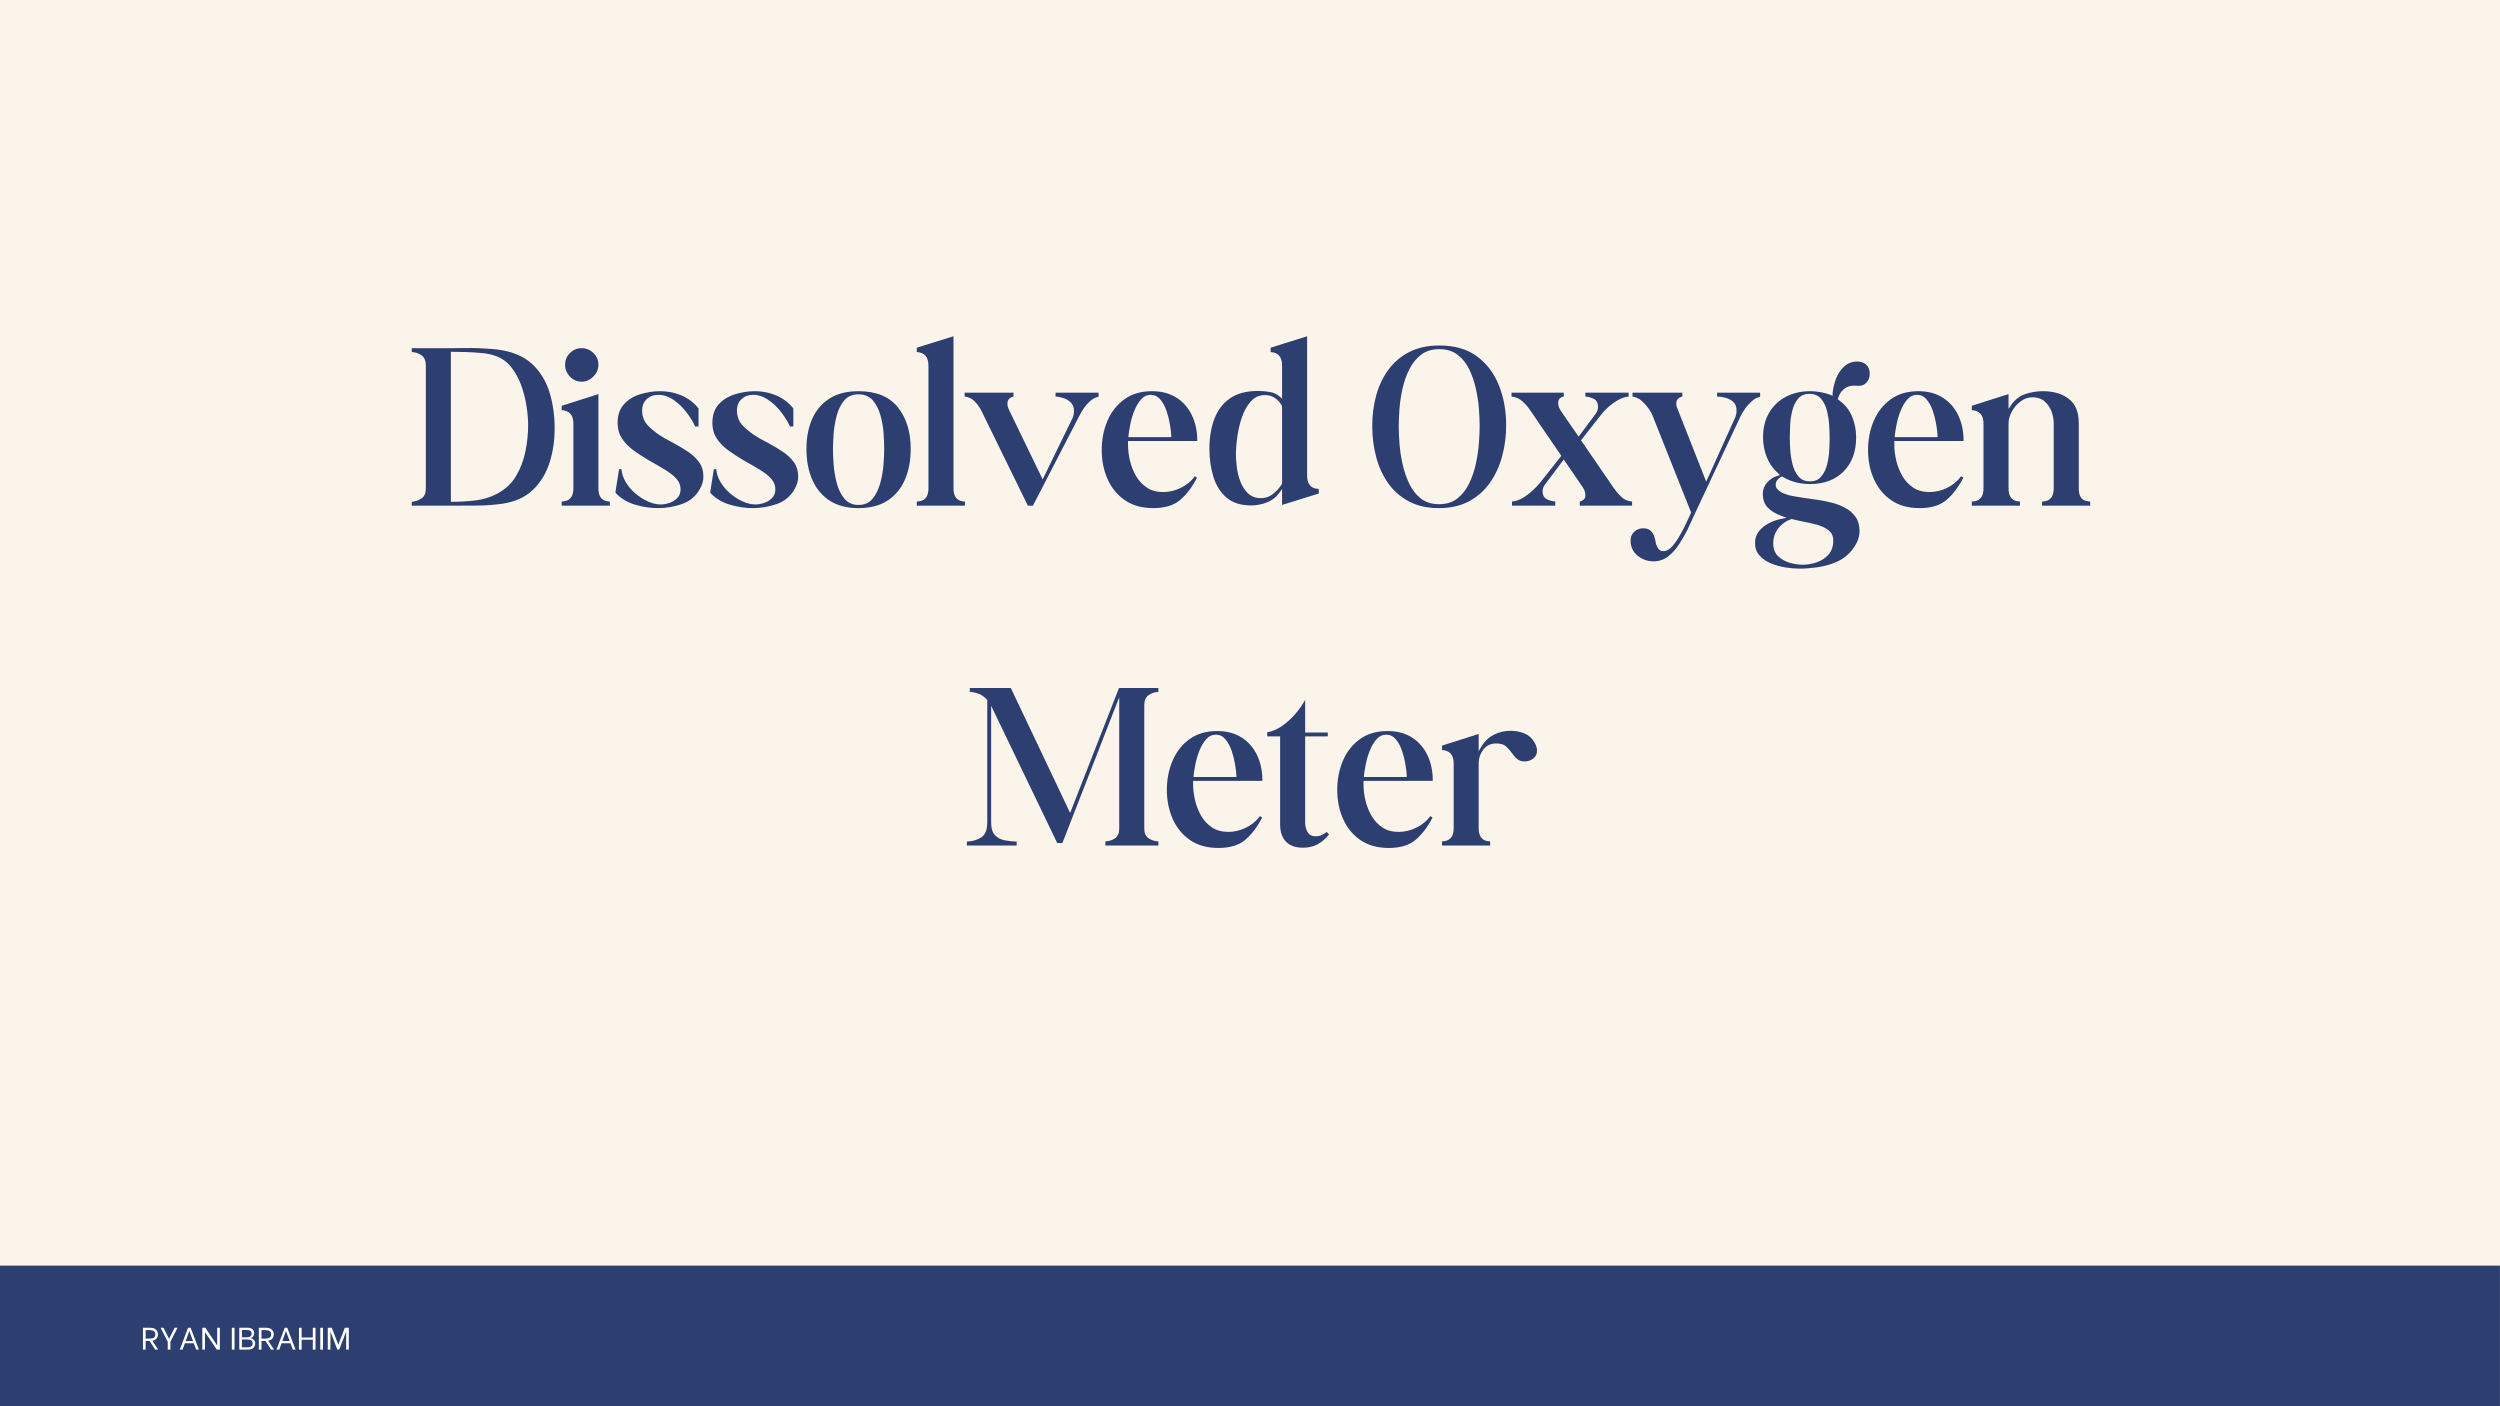 <svg xmlns="http://www.w3.org/2000/svg" xmlns:xlink="http://www.w3.org/1999/xlink" width="1920" zoomAndPan="magnify" viewBox="0 0 1440 810" height="1080" preserveAspectRatio="xMidYMid meet" version="1.0"><defs><g/></defs><rect x="-144" width="1728" fill="#ffffff" y="-81" height="972" fill-opacity="1"/><rect x="-144" width="1728" fill="#faf4eb" y="-81" height="972" fill-opacity="1"/><path fill="#2d3e70" d="M 0 729 L 1439.965 729 L 1439.965 810 L 0 810 Z M 0 729 " fill-opacity="1" fill-rule="nonzero"/><g fill="#2d3e70" fill-opacity="1"><g transform="translate(235.901, 291.267)"><g><path d="M 1.266 -90.719 L 24.781 -90.719 C 27.207 -90.719 29.656 -90.738 32.125 -90.781 C 34.602 -90.832 37.148 -90.812 39.766 -90.719 C 42.191 -90.625 44.66 -90.484 47.172 -90.297 C 49.691 -90.109 52.117 -89.781 54.453 -89.312 C 61.734 -87.82 67.5 -84.883 71.75 -80.5 C 76 -76.113 79.031 -70.789 80.844 -64.531 C 82.664 -58.281 83.578 -51.609 83.578 -44.516 C 83.578 -37.516 82.598 -30.938 80.641 -24.781 C 78.68 -18.625 75.508 -13.422 71.125 -9.172 C 66.738 -4.922 60.859 -2.238 53.484 -1.125 C 48.91 -0.469 44.125 -0.113 39.125 -0.062 C 34.133 -0.02 29.352 0 24.781 0 L 1.266 0 L 1.266 -2.234 C 3.41 -2.422 5.297 -3.07 6.922 -4.188 C 8.555 -5.312 9.375 -7.227 9.375 -9.938 L 9.375 -80.781 C 9.375 -83.488 8.555 -85.426 6.922 -86.594 C 5.297 -87.758 3.41 -88.391 1.266 -88.484 Z M 23.797 -2.234 L 24.781 -2.234 C 28.977 -2.234 33.316 -2.488 37.797 -3 C 42.273 -3.52 46.477 -4.805 50.406 -6.859 C 55.164 -9.379 58.828 -12.805 61.391 -17.141 C 63.953 -21.484 65.742 -26.223 66.766 -31.359 C 67.797 -36.492 68.312 -41.441 68.312 -46.203 C 68.312 -49.461 68.008 -53.125 67.406 -57.188 C 66.801 -61.25 65.773 -65.285 64.328 -69.297 C 62.879 -73.305 60.914 -76.852 58.438 -79.938 C 55.969 -83.02 52.867 -85.164 49.141 -86.375 C 47.086 -87.125 44.566 -87.641 41.578 -87.922 C 38.586 -88.203 35.598 -88.391 32.609 -88.484 C 29.629 -88.578 27.02 -88.625 24.781 -88.625 L 23.797 -88.625 Z M 23.797 -2.234 "/></g></g></g><g fill="#2d3e70" fill-opacity="1"><g transform="translate(321.996, 291.267)"><g><path d="M 1.547 -57.547 L 22.688 -64.266 L 22.688 -9.938 C 22.688 -4.988 24.879 -2.469 29.266 -2.375 L 29.266 0 L 1.547 0 L 1.547 -2.375 C 6.023 -2.469 8.266 -4.988 8.266 -9.938 L 8.266 -47.312 C 8.266 -52.164 6.023 -54.734 1.547 -55.016 Z M 3.5 -81.203 C 3.5 -83.816 4.43 -86.055 6.297 -87.922 C 8.16 -89.785 10.398 -90.719 13.016 -90.719 C 15.629 -90.719 17.895 -89.785 19.812 -87.922 C 21.727 -86.055 22.688 -83.816 22.688 -81.203 C 22.688 -78.586 21.703 -76.301 19.734 -74.344 C 17.773 -72.383 15.535 -71.406 13.016 -71.406 C 10.398 -71.406 8.16 -72.383 6.297 -74.344 C 4.43 -76.301 3.5 -78.586 3.5 -81.203 Z M 3.5 -81.203 "/></g></g></g><g fill="#2d3e70" fill-opacity="1"><g transform="translate(351.954, 291.267)"><g><path d="M 2.938 -7 C 2.844 -7.188 2.77 -7.328 2.719 -7.422 C 2.676 -7.516 2.609 -7.609 2.516 -7.703 L 4.625 -21 L 6.016 -21 C 6.203 -18.477 7.02 -16.004 8.469 -13.578 C 9.914 -11.148 11.758 -8.977 14 -7.062 C 16.238 -5.156 18.641 -3.617 21.203 -2.453 C 23.773 -1.285 26.227 -0.703 28.562 -0.703 C 30.051 -0.703 31.68 -0.977 33.453 -1.531 C 35.234 -2.094 36.773 -3.023 38.078 -4.328 C 39.391 -5.641 40.047 -7.32 40.047 -9.375 C 40.047 -11.52 39.391 -13.383 38.078 -14.969 C 36.773 -16.562 35.188 -17.988 33.312 -19.25 C 31.445 -20.508 29.676 -21.609 28 -22.547 C 26.969 -23.191 25.891 -23.816 24.766 -24.422 C 23.648 -25.035 22.535 -25.664 21.422 -26.312 C 18.43 -28.094 15.582 -29.961 12.875 -31.922 C 10.164 -33.879 7.973 -36.141 6.297 -38.703 C 4.617 -41.273 3.781 -44.238 3.781 -47.594 C 3.781 -52.07 4.969 -55.641 7.344 -58.297 C 9.727 -60.961 12.812 -62.898 16.594 -64.109 C 20.375 -65.328 24.27 -65.938 28.281 -65.938 C 32.008 -65.938 35.645 -65.305 39.188 -64.047 C 42.738 -62.785 45.82 -60.848 48.438 -58.234 C 48.438 -58.234 48.738 -57.906 49.344 -57.25 C 49.957 -56.602 50.312 -56.188 50.406 -56 L 50.406 -45.641 L 48.438 -45.641 C 47.32 -48.16 45.688 -50.844 43.531 -53.688 C 41.383 -56.531 38.891 -58.93 36.047 -60.891 C 33.203 -62.859 30.238 -63.844 27.156 -63.844 C 24.539 -63.844 22.348 -63.023 20.578 -61.391 C 18.805 -59.754 17.922 -57.582 17.922 -54.875 C 17.922 -51.238 19.156 -48.207 21.625 -45.781 C 24.102 -43.352 26.742 -41.301 29.547 -39.625 C 30.566 -38.969 31.633 -38.359 32.75 -37.797 C 33.875 -37.234 35 -36.629 36.125 -35.984 C 39.102 -34.391 41.898 -32.707 44.516 -30.938 C 47.129 -29.164 49.227 -27.16 50.812 -24.922 C 52.406 -22.68 53.203 -19.973 53.203 -16.797 C 53.203 -14.18 52.453 -11.66 50.953 -9.234 C 48.617 -5.223 45.211 -2.445 40.734 -0.906 C 36.254 0.633 31.727 1.406 27.156 1.406 C 22.863 1.406 18.523 0.773 14.141 -0.484 C 9.754 -1.742 6.02 -3.914 2.938 -7 Z M 2.938 -7 "/></g></g></g><g fill="#2d3e70" fill-opacity="1"><g transform="translate(406.551, 291.267)"><g><path d="M 2.938 -7 C 2.844 -7.188 2.77 -7.328 2.719 -7.422 C 2.676 -7.516 2.609 -7.609 2.516 -7.703 L 4.625 -21 L 6.016 -21 C 6.203 -18.477 7.02 -16.004 8.469 -13.578 C 9.914 -11.148 11.758 -8.977 14 -7.062 C 16.238 -5.156 18.641 -3.617 21.203 -2.453 C 23.773 -1.285 26.227 -0.703 28.562 -0.703 C 30.051 -0.703 31.68 -0.977 33.453 -1.531 C 35.234 -2.094 36.773 -3.023 38.078 -4.328 C 39.391 -5.641 40.047 -7.32 40.047 -9.375 C 40.047 -11.52 39.391 -13.383 38.078 -14.969 C 36.773 -16.562 35.188 -17.988 33.312 -19.25 C 31.445 -20.508 29.676 -21.609 28 -22.547 C 26.969 -23.191 25.891 -23.816 24.766 -24.422 C 23.648 -25.035 22.535 -25.664 21.422 -26.312 C 18.43 -28.094 15.582 -29.961 12.875 -31.922 C 10.164 -33.879 7.973 -36.141 6.297 -38.703 C 4.617 -41.273 3.781 -44.238 3.781 -47.594 C 3.781 -52.07 4.969 -55.641 7.344 -58.297 C 9.727 -60.961 12.812 -62.898 16.594 -64.109 C 20.375 -65.328 24.27 -65.938 28.281 -65.938 C 32.008 -65.938 35.645 -65.305 39.188 -64.047 C 42.738 -62.785 45.82 -60.848 48.438 -58.234 C 48.438 -58.234 48.738 -57.906 49.344 -57.25 C 49.957 -56.602 50.312 -56.188 50.406 -56 L 50.406 -45.641 L 48.438 -45.641 C 47.32 -48.16 45.688 -50.844 43.531 -53.688 C 41.383 -56.531 38.891 -58.93 36.047 -60.891 C 33.203 -62.859 30.238 -63.844 27.156 -63.844 C 24.539 -63.844 22.348 -63.023 20.578 -61.391 C 18.805 -59.754 17.922 -57.582 17.922 -54.875 C 17.922 -51.238 19.156 -48.207 21.625 -45.781 C 24.102 -43.352 26.742 -41.301 29.547 -39.625 C 30.566 -38.969 31.633 -38.359 32.75 -37.797 C 33.875 -37.234 35 -36.629 36.125 -35.984 C 39.102 -34.391 41.898 -32.707 44.516 -30.938 C 47.129 -29.164 49.227 -27.16 50.812 -24.922 C 52.406 -22.68 53.203 -19.973 53.203 -16.797 C 53.203 -14.18 52.453 -11.66 50.953 -9.234 C 48.617 -5.223 45.211 -2.445 40.734 -0.906 C 36.254 0.633 31.727 1.406 27.156 1.406 C 22.863 1.406 18.523 0.773 14.141 -0.484 C 9.754 -1.742 6.02 -3.914 2.938 -7 Z M 2.938 -7 "/></g></g></g><g fill="#2d3e70" fill-opacity="1"><g transform="translate(461.148, 291.267)"><g><path d="M 33.312 1.406 C 26.594 1.406 21.016 -0.062 16.578 -3 C 12.148 -5.945 8.836 -9.984 6.641 -15.109 C 4.453 -20.242 3.359 -26.082 3.359 -32.625 C 3.359 -39.156 4.453 -44.914 6.641 -49.906 C 8.836 -54.906 12.148 -58.828 16.578 -61.672 C 21.016 -64.516 26.594 -65.938 33.312 -65.938 C 43.488 -65.938 51.051 -62.852 56 -56.688 C 60.945 -50.531 63.422 -42.508 63.422 -32.625 C 63.422 -26.082 62.32 -20.242 60.125 -15.109 C 57.938 -9.984 54.625 -5.945 50.188 -3 C 45.758 -0.062 40.133 1.406 33.312 1.406 Z M 18.625 -32.625 C 18.625 -30.195 18.758 -27.188 19.031 -23.594 C 19.312 -20 19.922 -16.426 20.859 -12.875 C 21.797 -9.332 23.266 -6.367 25.266 -3.984 C 27.273 -1.609 29.957 -0.422 33.312 -0.422 C 36.77 -0.422 39.477 -1.609 41.438 -3.984 C 43.395 -6.367 44.863 -9.332 45.844 -12.875 C 46.82 -16.426 47.453 -20 47.734 -23.594 C 48.016 -27.188 48.156 -30.195 48.156 -32.625 C 48.156 -35.145 48.035 -38.156 47.797 -41.656 C 47.566 -45.156 46.961 -48.629 45.984 -52.078 C 45.004 -55.535 43.535 -58.406 41.578 -60.688 C 39.617 -62.977 36.863 -64.125 33.312 -64.125 C 29.863 -64.125 27.16 -62.977 25.203 -60.688 C 23.242 -58.406 21.797 -55.535 20.859 -52.078 C 19.922 -48.629 19.312 -45.129 19.031 -41.578 C 18.758 -38.035 18.625 -35.051 18.625 -32.625 Z M 18.625 -32.625 "/></g></g></g><g fill="#2d3e70" fill-opacity="1"><g transform="translate(527.085, 291.267)"><g><path d="M 0.984 -91 L 22.125 -97.578 L 22.125 -9.938 C 22.125 -4.988 24.316 -2.469 28.703 -2.375 L 28.703 0 L 0.984 0 L 0.984 -2.375 C 5.461 -2.469 7.703 -4.988 7.703 -9.938 L 7.703 -80.781 C 7.703 -85.633 5.461 -88.203 0.984 -88.484 Z M 0.984 -91 "/></g></g></g><g fill="#2d3e70" fill-opacity="1"><g transform="translate(556.763, 291.267)"><g><path d="M -1.125 -62.859 L -1.125 -65.094 L 27.016 -65.094 L 27.016 -62.859 C 26.086 -62.672 25.27 -62.25 24.562 -61.594 C 23.863 -60.945 23.516 -59.969 23.516 -58.656 C 23.516 -57.914 23.629 -57.219 23.859 -56.562 C 24.098 -55.906 24.359 -55.297 24.641 -54.734 L 43.812 -15.125 L 61.188 -50.812 C 61.645 -52.031 61.875 -53.195 61.875 -54.312 C 61.875 -56.375 61.312 -58.008 60.188 -59.219 C 59.07 -60.438 57.695 -61.32 56.062 -61.875 C 54.438 -62.438 52.828 -62.766 51.234 -62.859 L 51.234 -65.094 L 76.016 -65.094 L 76.016 -62.719 C 74.336 -62.438 72.75 -61.641 71.25 -60.328 C 69.758 -59.023 68.477 -57.555 67.406 -55.922 C 66.332 -54.297 65.516 -52.922 64.953 -51.797 L 38.219 0 L 35.281 0 L 8.547 -54.594 C 7.609 -56.469 6.367 -58.242 4.828 -59.922 C 3.285 -61.598 1.301 -62.578 -1.125 -62.859 Z M -1.125 -62.859 "/></g></g></g><g fill="#2d3e70" fill-opacity="1"><g transform="translate(631.099, 291.267)"><g><path d="M 3.5 -32.062 C 3.5 -38.125 4.594 -43.723 6.781 -48.859 C 8.977 -53.992 12.223 -58.125 16.516 -61.25 C 20.805 -64.375 26.129 -65.938 32.484 -65.938 C 37.984 -65.938 42.672 -64.695 46.547 -62.219 C 50.422 -59.75 53.383 -56.367 55.438 -52.078 C 57.488 -47.785 58.516 -42.977 58.516 -37.656 L 58.516 -37.234 L 18.625 -37.234 L 18.625 -35.281 C 18.625 -32.289 18.992 -29.207 19.734 -26.031 C 20.484 -22.863 21.648 -19.898 23.234 -17.141 C 24.828 -14.391 26.906 -12.148 29.469 -10.422 C 32.031 -8.703 35.18 -7.844 38.922 -7.844 C 42.367 -7.844 45.75 -8.656 49.062 -10.281 C 52.383 -11.914 55.07 -14.133 57.125 -16.938 L 58.375 -16.094 C 55.582 -10.688 52.344 -6.414 48.656 -3.281 C 44.969 -0.156 39.812 1.406 33.188 1.406 C 26.738 1.406 21.32 -0.086 16.938 -3.078 C 12.551 -6.066 9.211 -10.102 6.922 -15.188 C 4.641 -20.27 3.5 -25.895 3.5 -32.062 Z M 18.906 -40.453 L 18.906 -39.484 L 43.547 -39.484 L 43.547 -40.453 C 43.453 -42.141 43.191 -44.266 42.766 -46.828 C 42.348 -49.398 41.695 -51.988 40.812 -54.594 C 39.926 -57.207 38.734 -59.398 37.234 -61.172 C 35.742 -62.953 33.926 -63.844 31.781 -63.844 C 29.539 -63.844 27.648 -62.953 26.109 -61.172 C 24.566 -59.398 23.281 -57.227 22.25 -54.656 C 21.227 -52.094 20.461 -49.504 19.953 -46.891 C 19.441 -44.285 19.094 -42.141 18.906 -40.453 Z M 18.906 -40.453 "/></g></g></g><g fill="#2d3e70" fill-opacity="1"><g transform="translate(693.255, 291.267)"><g><path d="M 27.438 -0.141 C 21.375 -0.141 16.594 -1.676 13.094 -4.75 C 9.594 -7.832 7.094 -11.867 5.594 -16.859 C 4.102 -21.859 3.359 -27.113 3.359 -32.625 C 3.359 -39.062 4.289 -44.801 6.156 -49.844 C 8.02 -54.883 11.004 -58.848 15.109 -61.734 C 19.223 -64.629 24.641 -66.078 31.359 -66.078 C 33.504 -66.078 35.719 -65.891 38 -65.516 C 40.289 -65.141 42.188 -64.301 43.688 -63 L 45.219 -61.594 L 45.219 -80.781 C 45.219 -85.633 43.023 -88.203 38.641 -88.484 L 38.641 -91 L 59.641 -97.578 L 59.641 -17.359 C 59.641 -12.316 61.879 -9.75 66.359 -9.656 L 66.359 -7 L 45.219 -0.422 L 45.219 -9.656 L 43.406 -7.141 C 41.625 -4.711 39.266 -2.938 36.328 -1.812 C 33.391 -0.695 30.426 -0.141 27.438 -0.141 Z M 35.422 -63.703 C 32.055 -63.703 29.273 -62.441 27.078 -59.922 C 24.891 -57.398 23.188 -54.297 21.969 -50.609 C 20.758 -46.922 19.898 -43.188 19.391 -39.406 C 18.879 -35.625 18.625 -32.473 18.625 -29.953 C 18.625 -27.898 18.785 -25.426 19.109 -22.531 C 19.43 -19.645 20.109 -16.82 21.141 -14.062 C 22.172 -11.312 23.641 -9.004 25.547 -7.141 C 27.461 -5.273 30.008 -4.344 33.188 -4.344 C 35.602 -4.344 37.77 -5.066 39.688 -6.516 C 41.602 -7.961 43.164 -9.57 44.375 -11.344 C 44.469 -11.531 44.609 -11.719 44.797 -11.906 C 44.891 -12.094 44.984 -12.273 45.078 -12.453 C 45.172 -12.641 45.219 -12.875 45.219 -13.156 L 45.219 -56.844 C 45.219 -57.406 45.078 -57.867 44.797 -58.234 C 44.516 -58.234 44.375 -58.422 44.375 -58.797 C 43.352 -60.297 42.07 -61.488 40.531 -62.375 C 38.988 -63.258 37.285 -63.703 35.422 -63.703 Z M 35.422 -63.703 "/></g></g></g><g fill="#2d3e70" fill-opacity="1"><g transform="translate(759.751, 291.267)"><g/></g></g><g fill="#2d3e70" fill-opacity="1"><g transform="translate(786.91, 291.267)"><g><path d="M 3.5 -45.922 C 3.5 -52.172 4.27 -58.07 5.812 -63.625 C 7.352 -69.176 9.707 -74.098 12.875 -78.391 C 16.051 -82.691 20.066 -86.078 24.922 -88.547 C 29.773 -91.023 35.516 -92.266 42.141 -92.266 C 51.004 -92.266 58.258 -90.16 63.906 -85.953 C 69.551 -81.754 73.75 -76.176 76.5 -69.219 C 79.258 -62.27 80.641 -54.645 80.641 -46.344 C 80.641 -40.176 79.867 -34.223 78.328 -28.484 C 76.785 -22.742 74.426 -17.633 71.25 -13.156 C 68.082 -8.676 64.07 -5.129 59.219 -2.516 C 54.363 0.098 48.578 1.406 41.859 1.406 C 35.234 1.406 29.492 0.125 24.641 -2.438 C 19.785 -5.008 15.797 -8.508 12.672 -12.938 C 9.547 -17.375 7.234 -22.441 5.734 -28.141 C 4.242 -33.836 3.5 -39.766 3.5 -45.922 Z M 18.766 -45.781 C 18.766 -43.07 18.898 -39.801 19.172 -35.969 C 19.453 -32.145 20.035 -28.203 20.922 -24.141 C 21.816 -20.086 23.102 -16.285 24.781 -12.734 C 26.457 -9.191 28.695 -6.32 31.5 -4.125 C 34.301 -1.938 37.801 -0.844 42 -0.844 C 46.195 -0.844 49.695 -1.938 52.5 -4.125 C 55.301 -6.32 57.562 -9.191 59.281 -12.734 C 61.008 -16.285 62.316 -20.113 63.203 -24.219 C 64.098 -28.32 64.68 -32.285 64.953 -36.109 C 65.234 -39.941 65.375 -43.211 65.375 -45.922 C 65.375 -48.629 65.234 -51.867 64.953 -55.641 C 64.68 -59.422 64.098 -63.316 63.203 -67.328 C 62.316 -71.348 61.035 -75.082 59.359 -78.531 C 57.68 -81.988 55.441 -84.789 52.641 -86.938 C 49.836 -89.082 46.336 -90.156 42.141 -90.156 C 37.941 -90.156 34.441 -89.082 31.641 -86.938 C 28.836 -84.789 26.57 -81.988 24.844 -78.531 C 23.125 -75.082 21.816 -71.348 20.922 -67.328 C 20.035 -63.316 19.453 -59.398 19.172 -55.578 C 18.898 -51.754 18.766 -48.488 18.766 -45.781 Z M 18.766 -45.781 "/></g></g></g><g fill="#2d3e70" fill-opacity="1"><g transform="translate(869.225, 291.267)"><g><path d="M 1.406 -62.859 L 1.406 -65.094 L 31.5 -65.094 L 31.5 -62.859 C 30.656 -62.766 29.906 -62.414 29.25 -61.812 C 28.602 -61.207 28.281 -60.297 28.281 -59.078 C 28.281 -58.234 28.441 -57.414 28.766 -56.625 C 29.098 -55.832 29.445 -55.156 29.812 -54.594 L 40.047 -39.766 L 49.984 -53.062 C 50.816 -54.176 51.234 -55.484 51.234 -56.984 C 51.234 -59.223 50.414 -60.738 48.781 -61.531 C 47.156 -62.32 45.547 -62.766 43.953 -62.859 L 43.953 -65.094 L 68.875 -65.094 L 68.875 -62.859 C 66.82 -62.672 64.742 -61.969 62.641 -60.75 C 60.547 -59.539 58.633 -58.145 56.906 -56.562 C 55.176 -54.977 53.754 -53.438 52.641 -51.938 L 41.438 -37.656 L 60.062 -10.5 C 61.27 -8.727 62.738 -6.977 64.469 -5.25 C 66.195 -3.52 68.32 -2.562 70.844 -2.375 L 70.844 0 L 40.734 0 L 40.734 -2.375 C 41.578 -2.562 42.32 -2.938 42.969 -3.5 C 43.625 -4.062 43.953 -4.898 43.953 -6.016 C 43.953 -6.859 43.812 -7.676 43.531 -8.469 C 43.258 -9.258 42.891 -9.984 42.422 -10.641 L 31.5 -26.594 L 20.578 -12.047 C 19.734 -10.922 19.312 -9.66 19.312 -8.266 C 19.312 -6.023 20.148 -4.504 21.828 -3.703 C 23.516 -2.91 25.102 -2.469 26.594 -2.375 L 26.594 0 L 1.688 0 L 1.688 -2.375 C 3.832 -2.562 5.906 -3.258 7.906 -4.469 C 9.914 -5.688 11.805 -7.113 13.578 -8.75 C 15.348 -10.383 16.797 -11.898 17.922 -13.297 L 30.094 -28.703 L 12.312 -54.734 C 11.102 -56.609 9.613 -58.359 7.844 -59.984 C 6.07 -61.617 3.926 -62.578 1.406 -62.859 Z M 1.406 -62.859 "/></g></g></g><g fill="#2d3e70" fill-opacity="1"><g transform="translate(940.621, 291.267)"><g><path d="M 11.766 32.062 C 8.305 32.062 5.242 30.961 2.578 28.766 C -0.078 26.578 -1.406 23.66 -1.406 20.016 C -1.406 17.961 -0.68 16.281 0.766 14.969 C 2.211 13.664 3.914 13.016 5.875 13.016 C 8.02 13.016 9.629 13.664 10.703 14.969 C 11.773 16.281 12.5 18.008 12.875 20.156 C 12.969 20.719 13.082 21.32 13.219 21.969 C 13.363 22.625 13.625 23.234 14 23.797 C 14.281 24.453 14.695 25.016 15.25 25.484 C 15.812 25.953 16.562 26.188 17.5 26.188 C 19.363 26.188 21.133 25.18 22.812 23.172 C 24.5 21.16 25.945 19.035 27.156 16.797 C 28.562 14.367 29.801 11.961 30.875 9.578 C 31.945 7.203 32.758 5.457 33.312 4.344 L 33.453 3.922 L 11.062 -52.359 C 10.219 -54.316 8.742 -56.461 6.641 -58.797 C 4.547 -61.129 2.238 -62.484 -0.281 -62.859 L -0.281 -65.094 L 28.422 -65.094 L 28.422 -62.859 C 27.484 -62.672 26.664 -62.25 25.969 -61.594 C 25.27 -60.945 24.922 -59.969 24.922 -58.656 C 24.922 -57.914 25.062 -57.172 25.344 -56.422 C 25.438 -56.234 25.551 -56 25.688 -55.719 C 25.832 -55.438 25.953 -55.109 26.047 -54.734 L 42.141 -13.859 L 58.797 -50.688 C 59.359 -51.988 59.641 -53.336 59.641 -54.734 C 59.641 -56.973 59.008 -58.648 57.75 -59.766 C 56.488 -60.891 54.992 -61.688 53.266 -62.156 C 51.547 -62.625 49.938 -62.859 48.438 -62.859 L 48.438 -65.094 L 73.219 -65.094 L 73.219 -62.719 C 71.633 -62.438 70.07 -61.617 68.531 -60.266 C 66.988 -58.91 65.656 -57.441 64.531 -55.859 C 63.414 -54.273 62.578 -52.875 62.016 -51.656 L 37.516 0.562 C 36.492 2.707 35.469 4.898 34.438 7.141 C 33.414 9.379 32.391 11.617 31.359 13.859 C 30.055 16.379 28.516 19.062 26.734 21.906 C 24.961 24.758 22.836 27.164 20.359 29.125 C 17.891 31.082 15.023 32.062 11.766 32.062 Z M 11.766 32.062 "/></g></g></g><g fill="#2d3e70" fill-opacity="1"><g transform="translate(1012.017, 291.267)"><g><path d="M -1.125 21.422 C -1.125 18.898 -0.398 16.707 1.047 14.844 C 2.492 12.977 4.359 11.438 6.641 10.219 C 8.93 9.008 11.242 8.172 13.578 7.703 L 17.078 7 L 13.719 5.734 C 10.633 4.617 8.133 3.082 6.219 1.125 C 4.312 -0.832 3.359 -3.492 3.359 -6.859 C 3.359 -9.285 4.176 -11.43 5.812 -13.297 C 7.445 -15.16 9.383 -16.422 11.625 -17.078 L 13.297 -17.641 L 12.047 -18.766 C 9.148 -21.379 7 -24.477 5.594 -28.062 C 4.195 -31.656 3.5 -35.414 3.5 -39.344 C 3.5 -44.75 4.641 -49.438 6.922 -53.406 C 9.211 -57.375 12.41 -60.453 16.516 -62.641 C 20.629 -64.836 25.297 -65.938 30.516 -65.938 C 34.629 -65.938 38.551 -65.238 42.281 -63.844 L 43.547 -63.281 L 43.547 -64.688 C 43.816 -67.57 44.488 -70.414 45.562 -73.219 C 46.645 -76.02 48.211 -78.352 50.266 -80.219 C 52.316 -82.082 54.832 -83.016 57.812 -83.016 C 59.969 -83.016 61.695 -82.383 63 -81.125 C 64.301 -79.863 64.953 -78.16 64.953 -76.016 C 64.953 -74.055 64.367 -72.398 63.203 -71.047 C 62.035 -69.691 60.473 -69.016 58.516 -69.016 C 58.141 -69.016 57.742 -69.035 57.328 -69.078 C 56.91 -69.129 56.469 -69.156 56 -69.156 C 53.664 -69.156 51.703 -68.5 50.109 -67.188 C 48.523 -65.883 47.41 -64.16 46.766 -62.016 L 46.484 -61.312 L 47.047 -60.906 C 50.586 -58.383 53.148 -55.234 54.734 -51.453 C 56.328 -47.672 57.125 -43.633 57.125 -39.344 C 57.125 -31.125 54.719 -24.586 49.906 -19.734 C 45.102 -14.879 38.641 -12.453 30.516 -12.453 C 27.805 -12.453 25.125 -12.781 22.469 -13.438 C 19.812 -14.094 17.316 -15.117 14.984 -16.516 L 14.562 -16.797 L 14 -16.656 C 13.25 -16.281 12.523 -15.695 11.828 -14.906 C 11.129 -14.113 10.781 -13.16 10.781 -12.047 C 10.781 -11.203 11.016 -10.473 11.484 -9.859 C 11.953 -9.254 12.508 -8.723 13.156 -8.266 C 13.812 -7.797 14.555 -7.395 15.391 -7.062 C 16.234 -6.738 17.078 -6.438 17.922 -6.156 C 19.691 -5.688 21.441 -5.336 23.172 -5.109 C 24.898 -4.879 26.18 -4.672 27.016 -4.484 C 28.328 -4.297 29.633 -4.109 30.938 -3.922 C 32.25 -3.734 33.555 -3.547 34.859 -3.359 C 37.473 -2.984 40.18 -2.445 42.984 -1.75 C 45.785 -1.051 48.395 -0.051 50.812 1.25 C 53.238 2.562 55.223 4.289 56.766 6.438 C 58.305 8.582 59.078 11.289 59.078 14.562 C 59.078 17.082 58.445 19.508 57.188 21.844 C 55.926 24.176 54.363 26.227 52.5 28 C 50.258 30.145 47.531 31.82 44.312 33.031 C 41.094 34.25 37.754 35.094 34.297 35.562 C 30.848 36.031 27.535 36.266 24.359 36.266 C 21.93 36.266 19.25 36.031 16.312 35.562 C 13.375 35.094 10.57 34.297 7.906 33.172 C 5.25 32.055 3.078 30.539 1.391 28.625 C -0.285 26.719 -1.125 24.316 -1.125 21.422 Z M 30.234 -64.406 C 27.441 -64.406 25.273 -63.492 23.734 -61.672 C 22.191 -59.848 21.066 -57.562 20.359 -54.812 C 19.66 -52.062 19.242 -49.285 19.109 -46.484 C 18.973 -43.68 18.906 -41.301 18.906 -39.344 C 18.906 -37.383 18.992 -34.977 19.172 -32.125 C 19.359 -29.281 19.801 -26.477 20.5 -23.719 C 21.207 -20.969 22.352 -18.66 23.938 -16.797 C 25.52 -14.93 27.711 -14 30.516 -14 C 33.316 -14 35.488 -14.93 37.031 -16.797 C 38.57 -18.66 39.691 -20.969 40.391 -23.719 C 41.086 -26.477 41.504 -29.281 41.641 -32.125 C 41.785 -34.977 41.859 -37.383 41.859 -39.344 C 41.859 -41.301 41.766 -43.703 41.578 -46.547 C 41.391 -49.391 40.945 -52.164 40.25 -54.875 C 39.551 -57.582 38.406 -59.848 36.812 -61.672 C 35.227 -63.492 33.035 -64.406 30.234 -64.406 Z M 19.453 7.844 C 16.566 8.863 14.164 10.609 12.25 13.078 C 10.332 15.555 9.375 18.43 9.375 21.703 C 9.375 24.867 10.305 27.336 12.172 29.109 C 14.047 30.891 16.285 32.148 18.891 32.891 C 21.504 33.641 23.977 34.016 26.312 34.016 C 29.02 34.016 31.727 33.547 34.438 32.609 C 37.145 31.68 39.406 30.191 41.219 28.141 C 43.039 26.086 43.953 23.379 43.953 20.016 C 43.953 17.961 43.367 16.328 42.203 15.109 C 41.035 13.898 39.586 12.922 37.859 12.172 C 36.141 11.43 34.441 10.875 32.766 10.5 C 31.922 10.312 31.125 10.125 30.375 9.938 C 29.633 9.75 28.938 9.609 28.281 9.516 C 26.969 9.234 25.613 8.953 24.219 8.672 C 22.82 8.398 21.422 8.078 20.016 7.703 L 19.734 7.703 Z M 19.453 7.844 "/></g></g></g><g fill="#2d3e70" fill-opacity="1"><g transform="translate(1072.494, 291.267)"><g><path d="M 3.5 -32.062 C 3.5 -38.125 4.594 -43.723 6.781 -48.859 C 8.977 -53.992 12.223 -58.125 16.516 -61.25 C 20.805 -64.375 26.129 -65.938 32.484 -65.938 C 37.984 -65.938 42.672 -64.695 46.547 -62.219 C 50.422 -59.75 53.383 -56.367 55.438 -52.078 C 57.488 -47.785 58.516 -42.977 58.516 -37.656 L 58.516 -37.234 L 18.625 -37.234 L 18.625 -35.281 C 18.625 -32.289 18.992 -29.207 19.734 -26.031 C 20.484 -22.863 21.648 -19.898 23.234 -17.141 C 24.828 -14.391 26.906 -12.148 29.469 -10.422 C 32.031 -8.703 35.18 -7.844 38.922 -7.844 C 42.367 -7.844 45.75 -8.656 49.062 -10.281 C 52.383 -11.914 55.07 -14.133 57.125 -16.938 L 58.375 -16.094 C 55.582 -10.688 52.344 -6.414 48.656 -3.281 C 44.969 -0.156 39.812 1.406 33.188 1.406 C 26.738 1.406 21.32 -0.086 16.938 -3.078 C 12.551 -6.066 9.211 -10.102 6.922 -15.188 C 4.641 -20.27 3.5 -25.895 3.5 -32.062 Z M 18.906 -40.453 L 18.906 -39.484 L 43.547 -39.484 L 43.547 -40.453 C 43.453 -42.141 43.191 -44.266 42.766 -46.828 C 42.348 -49.398 41.695 -51.988 40.812 -54.594 C 39.926 -57.207 38.734 -59.398 37.234 -61.172 C 35.742 -62.953 33.926 -63.844 31.781 -63.844 C 29.539 -63.844 27.648 -62.953 26.109 -61.172 C 24.566 -59.398 23.281 -57.227 22.25 -54.656 C 21.227 -52.094 20.461 -49.504 19.953 -46.891 C 19.441 -44.285 19.094 -42.141 18.906 -40.453 Z M 18.906 -40.453 "/></g></g></g><g fill="#2d3e70" fill-opacity="1"><g transform="translate(1134.65, 291.267)"><g><path d="M 1.125 -57.547 L 22.266 -64.266 L 22.266 -55.719 L 23.938 -58.234 C 26.082 -61.223 28.785 -63.254 32.047 -64.328 C 35.316 -65.398 38.68 -65.938 42.141 -65.938 C 48.203 -65.938 53.145 -64.469 56.969 -61.531 C 60.801 -58.594 62.719 -53.945 62.719 -47.594 L 62.719 -9.938 C 62.719 -7.414 63.227 -5.547 64.25 -4.328 C 65.281 -3.117 66.961 -2.469 69.297 -2.375 L 69.297 0 L 41.578 0 L 41.578 -2.375 C 46.055 -2.469 48.297 -4.988 48.297 -9.938 L 48.297 -47.312 C 48.297 -49.738 47.852 -52.094 46.969 -54.375 C 46.082 -56.664 44.75 -58.582 42.969 -60.125 C 41.195 -61.664 38.867 -62.438 35.984 -62.438 C 33.555 -62.438 31.289 -61.645 29.188 -60.062 C 27.094 -58.477 25.414 -56.52 24.156 -54.188 C 22.895 -51.852 22.266 -49.562 22.266 -47.312 L 22.266 -9.938 C 22.266 -4.988 24.457 -2.469 28.844 -2.375 L 28.844 0 L 1.125 0 L 1.125 -2.375 C 5.602 -2.469 7.844 -4.988 7.844 -9.938 L 7.844 -47.312 C 7.844 -52.164 5.602 -54.734 1.125 -55.016 Z M 1.125 -57.547 "/></g></g></g><g fill="#2d3e70" fill-opacity="1"><g transform="translate(554.381, 487.017)"><g><path d="M 2.516 -2.234 C 5.879 -2.422 8.68 -3.258 10.922 -4.75 C 13.16 -6.25 14.281 -9.098 14.281 -13.297 L 14.281 -83.859 L 14 -84.141 C 12.602 -85.629 11.086 -86.703 9.453 -87.359 C 7.816 -88.016 6.066 -88.391 4.203 -88.484 L 4.203 -90.719 L 27.859 -90.719 L 62.016 -18.766 L 90.156 -90.719 L 112.844 -90.719 L 112.844 -88.484 C 110.695 -88.391 108.805 -87.758 107.172 -86.594 C 105.535 -85.426 104.719 -83.488 104.719 -80.781 L 104.719 -9.938 C 104.719 -7.227 105.535 -5.312 107.172 -4.188 C 108.805 -3.07 110.695 -2.469 112.844 -2.375 L 112.844 0 L 82.312 0 L 82.312 -2.375 C 84.469 -2.469 86.336 -3.07 87.922 -4.188 C 89.504 -5.312 90.297 -7.227 90.297 -9.938 L 90.297 -85.406 L 57.547 -1.406 L 54.594 -1.406 L 16.516 -80.5 L 16.516 -13.297 C 16.516 -9.941 17.258 -7.492 18.75 -5.953 C 20.25 -4.41 22.117 -3.426 24.359 -3 C 26.598 -2.582 28.883 -2.328 31.219 -2.234 L 31.219 0 L 2.516 0 Z M 2.516 -2.234 "/></g></g></g><g fill="#2d3e70" fill-opacity="1"><g transform="translate(668.615, 487.017)"><g><path d="M 3.5 -32.062 C 3.5 -38.125 4.594 -43.723 6.781 -48.859 C 8.977 -53.992 12.223 -58.125 16.516 -61.25 C 20.805 -64.375 26.129 -65.938 32.484 -65.938 C 37.984 -65.938 42.672 -64.695 46.547 -62.219 C 50.422 -59.75 53.383 -56.367 55.438 -52.078 C 57.488 -47.785 58.516 -42.977 58.516 -37.656 L 58.516 -37.234 L 18.625 -37.234 L 18.625 -35.281 C 18.625 -32.289 18.992 -29.207 19.734 -26.031 C 20.484 -22.863 21.648 -19.898 23.234 -17.141 C 24.828 -14.391 26.906 -12.148 29.469 -10.422 C 32.031 -8.703 35.18 -7.844 38.922 -7.844 C 42.367 -7.844 45.75 -8.656 49.062 -10.281 C 52.383 -11.914 55.07 -14.133 57.125 -16.938 L 58.375 -16.094 C 55.582 -10.688 52.344 -6.414 48.656 -3.281 C 44.969 -0.156 39.812 1.406 33.188 1.406 C 26.738 1.406 21.32 -0.086 16.938 -3.078 C 12.551 -6.066 9.211 -10.102 6.922 -15.188 C 4.641 -20.27 3.5 -25.895 3.5 -32.062 Z M 18.906 -40.453 L 18.906 -39.484 L 43.547 -39.484 L 43.547 -40.453 C 43.453 -42.141 43.191 -44.266 42.766 -46.828 C 42.348 -49.398 41.695 -51.988 40.812 -54.594 C 39.926 -57.207 38.734 -59.398 37.234 -61.172 C 35.742 -62.953 33.926 -63.844 31.781 -63.844 C 29.539 -63.844 27.648 -62.953 26.109 -61.172 C 24.566 -59.398 23.281 -57.227 22.25 -54.656 C 21.227 -52.094 20.461 -49.504 19.953 -46.891 C 19.441 -44.285 19.094 -42.141 18.906 -40.453 Z M 18.906 -40.453 "/></g></g></g><g fill="#2d3e70" fill-opacity="1"><g transform="translate(730.771, 487.017)"><g><path d="M -0.844 -65.234 C 2.051 -65.703 4.898 -66.914 7.703 -68.875 C 10.504 -70.832 13.047 -73.141 15.328 -75.797 C 17.617 -78.461 19.508 -81.148 21 -83.859 L 21 -65.094 L 34.016 -65.094 L 34.016 -62.859 L 21 -62.859 L 21 -13.016 C 21 -11.242 21.441 -9.516 22.328 -7.828 C 23.211 -6.148 24.82 -5.312 27.156 -5.312 C 28.375 -5.312 29.52 -5.566 30.594 -6.078 C 31.664 -6.598 32.617 -7.188 33.453 -7.844 L 34.719 -6.297 C 32.758 -3.867 30.566 -2 28.141 -0.688 C 25.711 0.613 22.91 1.266 19.734 1.266 C 15.441 1.266 12.176 0.098 9.938 -2.234 C 7.695 -4.566 6.578 -7.883 6.578 -12.188 L 6.578 -62.859 L -0.844 -62.859 Z M -0.844 -65.234 "/></g></g></g><g fill="#2d3e70" fill-opacity="1"><g transform="translate(766.749, 487.017)"><g><path d="M 3.5 -32.062 C 3.5 -38.125 4.594 -43.723 6.781 -48.859 C 8.977 -53.992 12.223 -58.125 16.516 -61.25 C 20.805 -64.375 26.129 -65.938 32.484 -65.938 C 37.984 -65.938 42.672 -64.695 46.547 -62.219 C 50.422 -59.75 53.383 -56.367 55.438 -52.078 C 57.488 -47.785 58.516 -42.977 58.516 -37.656 L 58.516 -37.234 L 18.625 -37.234 L 18.625 -35.281 C 18.625 -32.289 18.992 -29.207 19.734 -26.031 C 20.484 -22.863 21.648 -19.898 23.234 -17.141 C 24.828 -14.391 26.906 -12.148 29.469 -10.422 C 32.031 -8.703 35.18 -7.844 38.922 -7.844 C 42.367 -7.844 45.75 -8.656 49.062 -10.281 C 52.383 -11.914 55.07 -14.133 57.125 -16.938 L 58.375 -16.094 C 55.582 -10.688 52.344 -6.414 48.656 -3.281 C 44.969 -0.156 39.812 1.406 33.188 1.406 C 26.738 1.406 21.32 -0.086 16.938 -3.078 C 12.551 -6.066 9.211 -10.102 6.922 -15.188 C 4.641 -20.27 3.5 -25.895 3.5 -32.062 Z M 18.906 -40.453 L 18.906 -39.484 L 43.547 -39.484 L 43.547 -40.453 C 43.453 -42.141 43.191 -44.266 42.766 -46.828 C 42.348 -49.398 41.695 -51.988 40.812 -54.594 C 39.926 -57.207 38.734 -59.398 37.234 -61.172 C 35.742 -62.953 33.926 -63.844 31.781 -63.844 C 29.539 -63.844 27.648 -62.953 26.109 -61.172 C 24.566 -59.398 23.281 -57.227 22.25 -54.656 C 21.227 -52.094 20.461 -49.504 19.953 -46.891 C 19.441 -44.285 19.094 -42.141 18.906 -40.453 Z M 18.906 -40.453 "/></g></g></g><g fill="#2d3e70" fill-opacity="1"><g transform="translate(828.906, 487.017)"><g><path d="M 1.688 -57.547 L 22.812 -64.266 L 22.812 -54.312 L 24.641 -57.406 C 26.41 -60.289 28.766 -62.457 31.703 -63.906 C 34.648 -65.352 37.848 -66.078 41.297 -66.078 C 44.004 -66.078 46.594 -65.586 49.062 -64.609 C 51.539 -63.629 53.477 -61.926 54.875 -59.5 C 55.344 -58.75 55.719 -57.953 56 -57.109 C 56.281 -56.273 56.422 -55.438 56.422 -54.594 C 56.422 -52.727 55.695 -51.234 54.25 -50.109 C 52.801 -48.992 51.145 -48.438 49.281 -48.438 C 48.25 -48.438 47.383 -48.578 46.688 -48.859 C 45.988 -49.141 45.406 -49.469 44.938 -49.844 C 44.375 -50.312 43.863 -50.82 43.406 -51.375 C 43.219 -51.656 42.984 -51.957 42.703 -52.281 C 42.422 -52.613 42.188 -52.922 42 -53.203 C 41.062 -54.504 39.961 -55.758 38.703 -56.969 C 37.441 -58.188 35.508 -58.797 32.906 -58.797 C 29.727 -58.797 27.25 -57.602 25.469 -55.219 C 23.695 -52.844 22.812 -50.207 22.812 -47.312 L 22.812 -9.938 C 22.812 -4.988 25.008 -2.469 29.406 -2.375 L 29.406 0 L 1.688 0 L 1.688 -2.375 C 6.164 -2.469 8.406 -4.988 8.406 -9.938 L 8.406 -47.312 C 8.406 -52.164 6.164 -54.734 1.688 -55.016 Z M 1.688 -57.547 "/></g></g></g><g fill="#ffffff" fill-opacity="1"><g transform="translate(81, 777.375)"><g><path d="M 5.141 -5.016 L 2.891 -5.016 L 2.891 0 L 1.344 0 L 1.344 -12.594 L 5.641 -12.594 C 6.648 -12.594 7.484 -12.406 8.141 -12.031 C 8.797 -11.664 9.266 -11.191 9.547 -10.609 C 9.836 -10.035 9.984 -9.43 9.984 -8.797 C 9.984 -7.922 9.723 -7.133 9.203 -6.438 C 8.68 -5.75 7.867 -5.305 6.766 -5.109 L 10.094 0 L 8.391 0 Z M 2.891 -6.359 L 5.438 -6.359 C 6.289 -6.359 7.008 -6.539 7.594 -6.906 C 8.188 -7.281 8.484 -7.91 8.484 -8.797 C 8.484 -9.672 8.188 -10.289 7.594 -10.656 C 7.008 -11.02 6.289 -11.203 5.438 -11.203 L 2.891 -11.203 Z M 2.891 -6.359 "/></g></g></g><g fill="#ffffff" fill-opacity="1"><g transform="translate(91.89, 777.375)"><g><path d="M 4.719 0.016 L 4.719 -4.547 L 0.609 -12.594 L 2.297 -12.594 L 5.438 -6.297 L 5.562 -6.297 L 8.672 -12.594 L 10.375 -12.594 L 6.281 -4.547 L 6.281 0 Z M 4.719 0.016 "/></g></g></g><g fill="#ffffff" fill-opacity="1"><g transform="translate(102.942, 777.375)"><g><path d="M 8.688 -3.672 L 3.562 -3.672 L 2.234 0 L 0.641 0 L 5.375 -12.594 L 6.859 -12.594 L 11.625 0 L 10.047 0 Z M 8.25 -4.906 L 6.141 -10.625 L 6.062 -10.625 L 4.016 -4.906 Z M 8.25 -4.906 "/></g></g></g><g fill="#ffffff" fill-opacity="1"><g transform="translate(115.182, 777.375)"><g><path d="M 1.344 -12.594 L 3.094 -12.594 L 9.844 -2.484 L 9.922 -2.484 L 9.922 -12.594 L 11.453 -12.594 L 11.453 0 L 9.688 0 L 2.953 -9.969 L 2.875 -9.969 L 2.875 0 L 1.344 0 Z M 1.344 -12.594 "/></g></g></g><g fill="#ffffff" fill-opacity="1"><g transform="translate(127.98, 777.375)"><g/></g></g><g fill="#ffffff" fill-opacity="1"><g transform="translate(132.12, 777.375)"><g><path d="M 1.406 -12.594 L 2.969 -12.594 L 2.969 0 L 1.406 0 Z M 1.406 -12.594 "/></g></g></g><g fill="#ffffff" fill-opacity="1"><g transform="translate(136.494, 777.375)"><g><path d="M 1.344 -12.594 L 6.391 -12.594 C 7.234 -12.594 7.922 -12.43 8.453 -12.109 C 8.984 -11.785 9.363 -11.379 9.594 -10.891 C 9.82 -10.41 9.938 -9.91 9.938 -9.391 C 9.938 -8.859 9.82 -8.391 9.594 -7.984 C 9.363 -7.586 9.086 -7.281 8.766 -7.062 C 8.441 -6.852 8.133 -6.719 7.844 -6.656 L 7.844 -6.547 C 8.156 -6.523 8.52 -6.414 8.938 -6.219 C 9.352 -6.02 9.719 -5.703 10.031 -5.266 C 10.352 -4.828 10.516 -4.27 10.516 -3.594 C 10.516 -3 10.379 -2.426 10.109 -1.875 C 9.836 -1.332 9.41 -0.883 8.828 -0.531 C 8.254 -0.176 7.535 0 6.672 0 L 1.344 0 Z M 5.938 -7.078 C 6.625 -7.078 7.211 -7.254 7.703 -7.609 C 8.191 -7.961 8.438 -8.508 8.438 -9.25 C 8.438 -9.957 8.195 -10.473 7.719 -10.797 C 7.25 -11.117 6.656 -11.281 5.938 -11.281 L 2.859 -11.281 L 2.859 -7.078 Z M 6.281 -1.312 C 7.062 -1.312 7.707 -1.488 8.219 -1.844 C 8.738 -2.207 9 -2.801 9 -3.625 C 9 -4.426 8.738 -4.992 8.219 -5.328 C 7.707 -5.672 7.062 -5.844 6.281 -5.844 L 2.859 -5.844 L 2.859 -1.312 Z M 6.281 -1.312 "/></g></g></g><g fill="#ffffff" fill-opacity="1"><g transform="translate(147.726, 777.375)"><g><path d="M 5.141 -5.016 L 2.891 -5.016 L 2.891 0 L 1.344 0 L 1.344 -12.594 L 5.641 -12.594 C 6.648 -12.594 7.484 -12.406 8.141 -12.031 C 8.797 -11.664 9.266 -11.191 9.547 -10.609 C 9.836 -10.035 9.984 -9.43 9.984 -8.797 C 9.984 -7.922 9.723 -7.133 9.203 -6.438 C 8.68 -5.75 7.867 -5.305 6.766 -5.109 L 10.094 0 L 8.391 0 Z M 2.891 -6.359 L 5.438 -6.359 C 6.289 -6.359 7.008 -6.539 7.594 -6.906 C 8.188 -7.281 8.484 -7.91 8.484 -8.797 C 8.484 -9.672 8.188 -10.289 7.594 -10.656 C 7.008 -11.02 6.289 -11.203 5.438 -11.203 L 2.891 -11.203 Z M 2.891 -6.359 "/></g></g></g><g fill="#ffffff" fill-opacity="1"><g transform="translate(158.616, 777.375)"><g><path d="M 8.688 -3.672 L 3.562 -3.672 L 2.234 0 L 0.641 0 L 5.375 -12.594 L 6.859 -12.594 L 11.625 0 L 10.047 0 Z M 8.25 -4.906 L 6.141 -10.625 L 6.062 -10.625 L 4.016 -4.906 Z M 8.25 -4.906 "/></g></g></g><g fill="#ffffff" fill-opacity="1"><g transform="translate(170.856, 777.375)"><g><path d="M 10.875 -12.594 L 10.875 0 L 9.312 0 L 9.312 -5.703 L 2.891 -5.703 L 2.891 0 L 1.344 0 L 1.344 -12.594 L 2.891 -12.594 L 2.891 -6.969 L 9.312 -6.969 L 9.312 -12.594 Z M 10.875 -12.594 "/></g></g></g><g fill="#ffffff" fill-opacity="1"><g transform="translate(183.078, 777.375)"><g><path d="M 1.406 -12.594 L 2.969 -12.594 L 2.969 0 L 1.406 0 Z M 1.406 -12.594 "/></g></g></g><g fill="#ffffff" fill-opacity="1"><g transform="translate(187.452, 777.375)"><g><path d="M 1.344 -12.594 L 3.641 -12.594 L 7.375 -2.953 L 7.438 -2.953 L 11.172 -12.594 L 13.469 -12.594 L 13.469 0 L 11.938 0 L 11.938 -10.203 L 11.859 -10.203 L 7.953 0 L 6.844 0 L 2.953 -10.203 L 2.875 -10.203 L 2.875 0 L 1.344 0 Z M 1.344 -12.594 "/></g></g></g></svg>